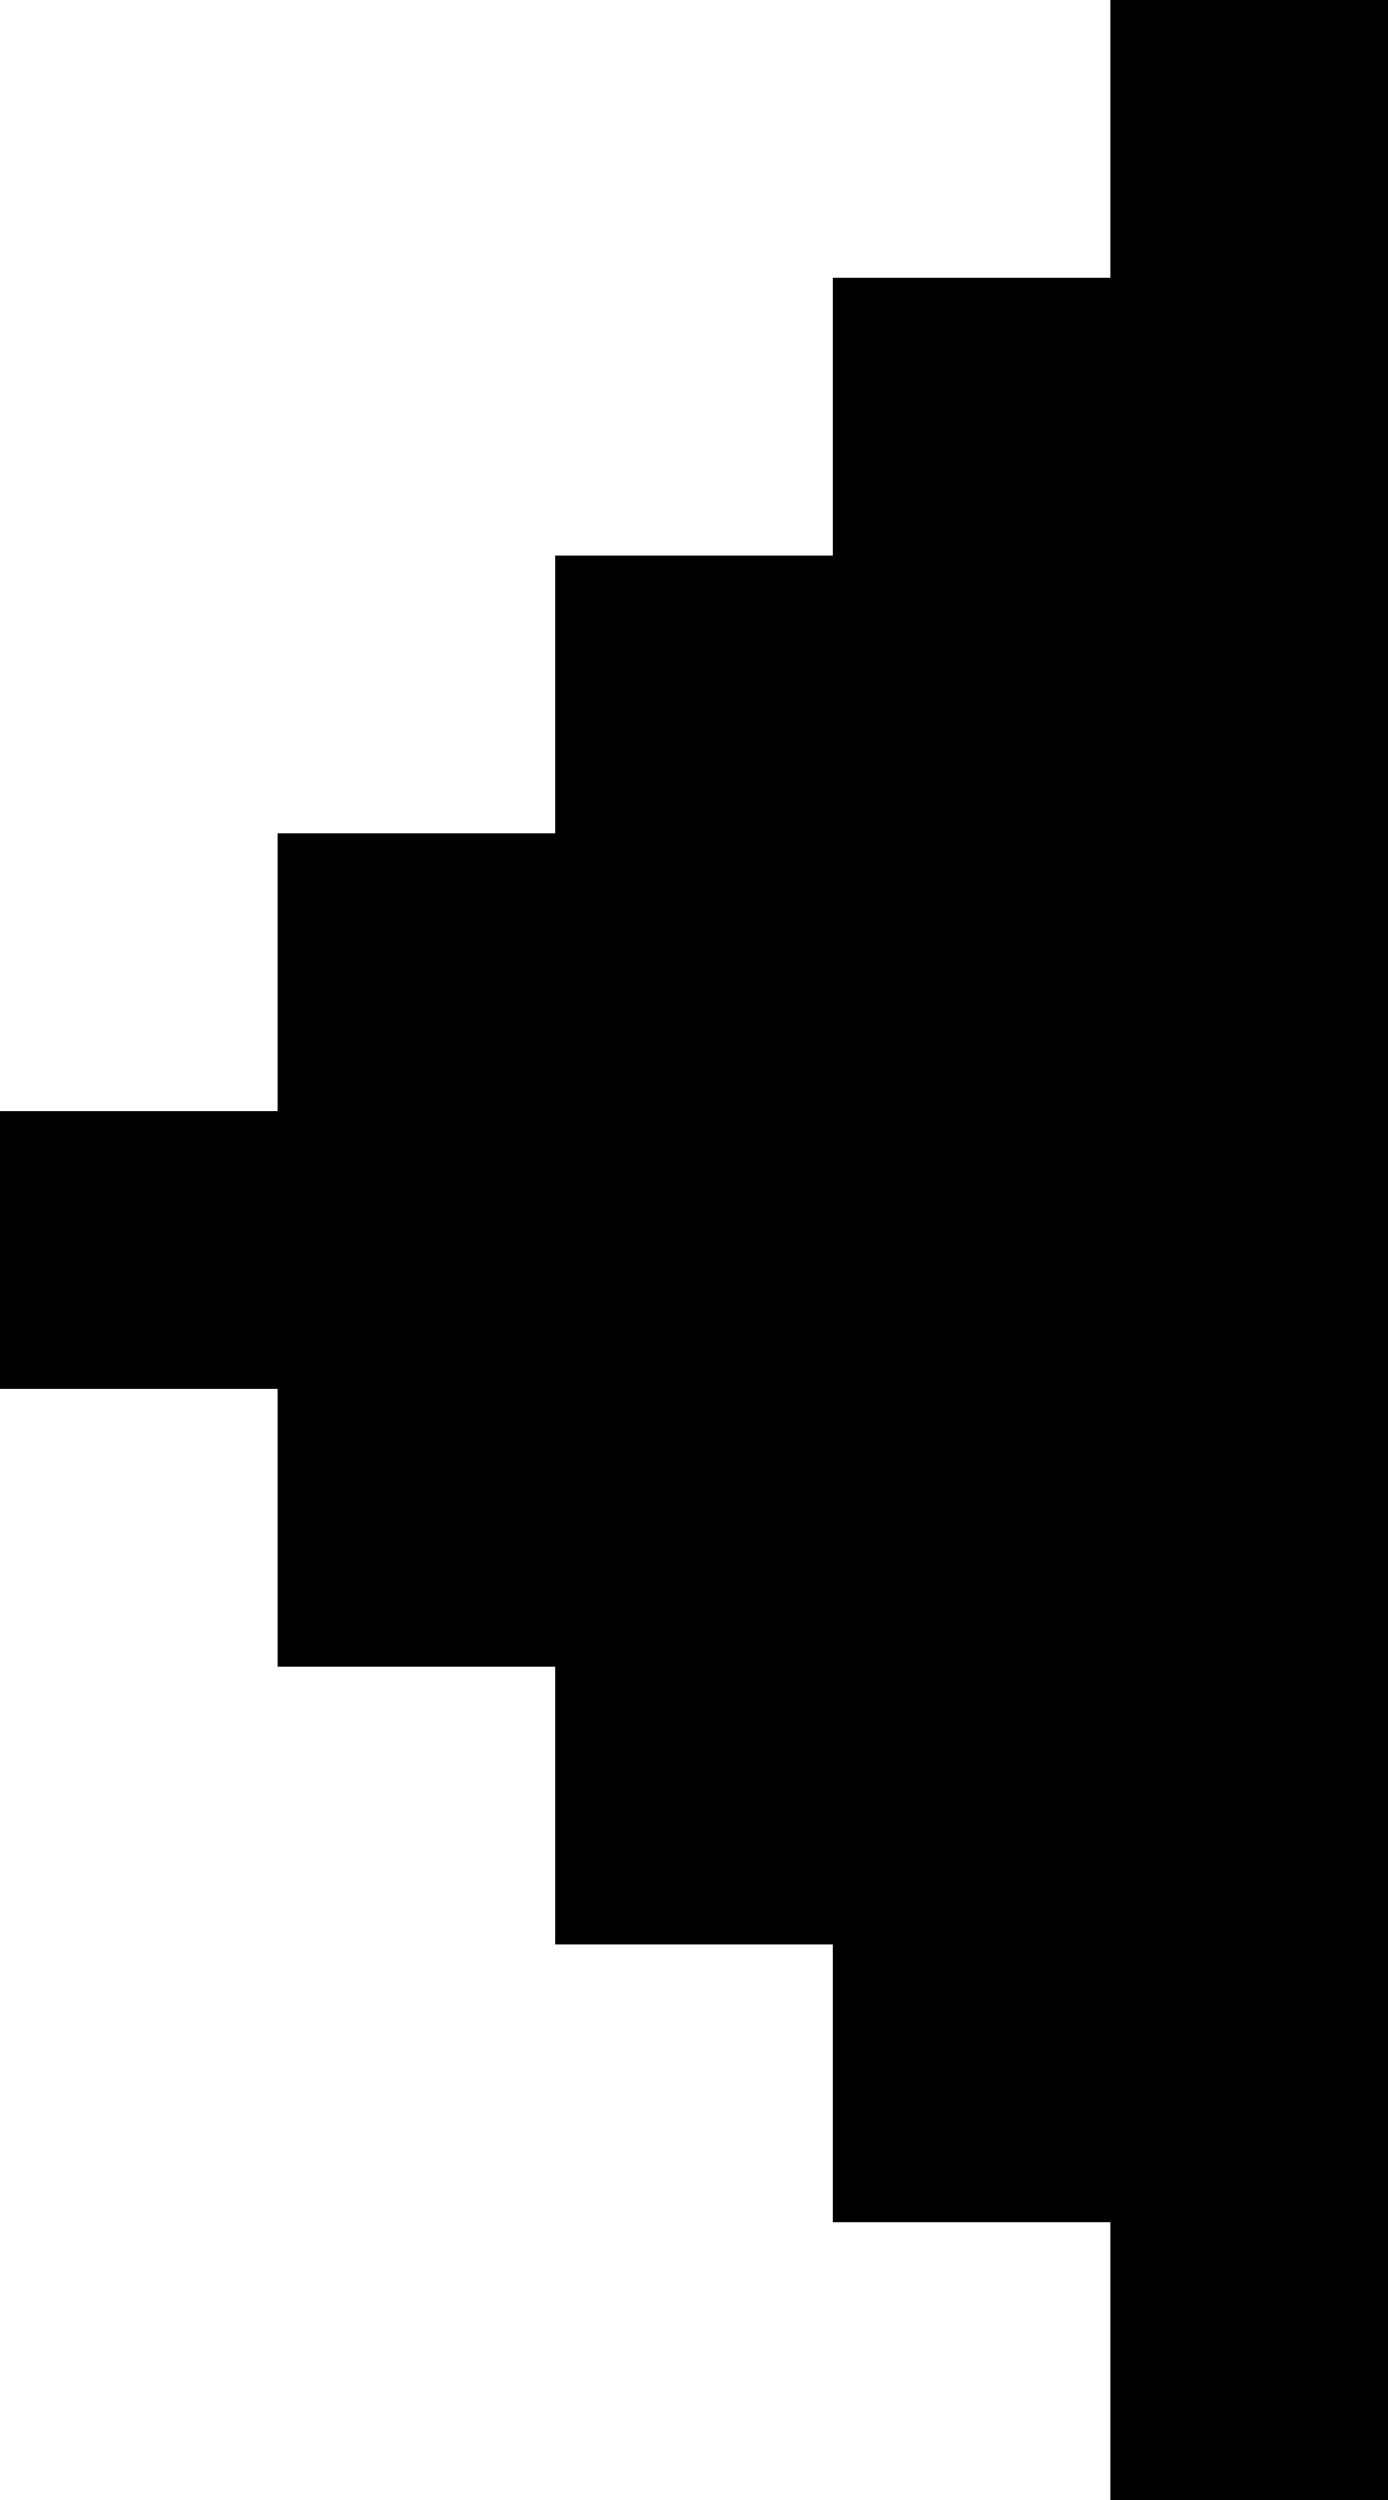 <svg width="5" height="9" viewBox="0 0 5 9" fill="none" xmlns="http://www.w3.org/2000/svg">
<path d="M4 9H5L5 8.74228e-08L4 0V1L3 1V2H2V3H1V4H8.74227e-08L0 5H1L1 6L2 6V7H3V8H4V9Z" fill="black"/>
<path d="M4 9H5L5 8.74228e-08L4 0V1L3 1V2H2V3H1V4H8.74227e-08L0 5H1L1 6L2 6V7H3V8H4V9Z" fill="black"/>
</svg>

